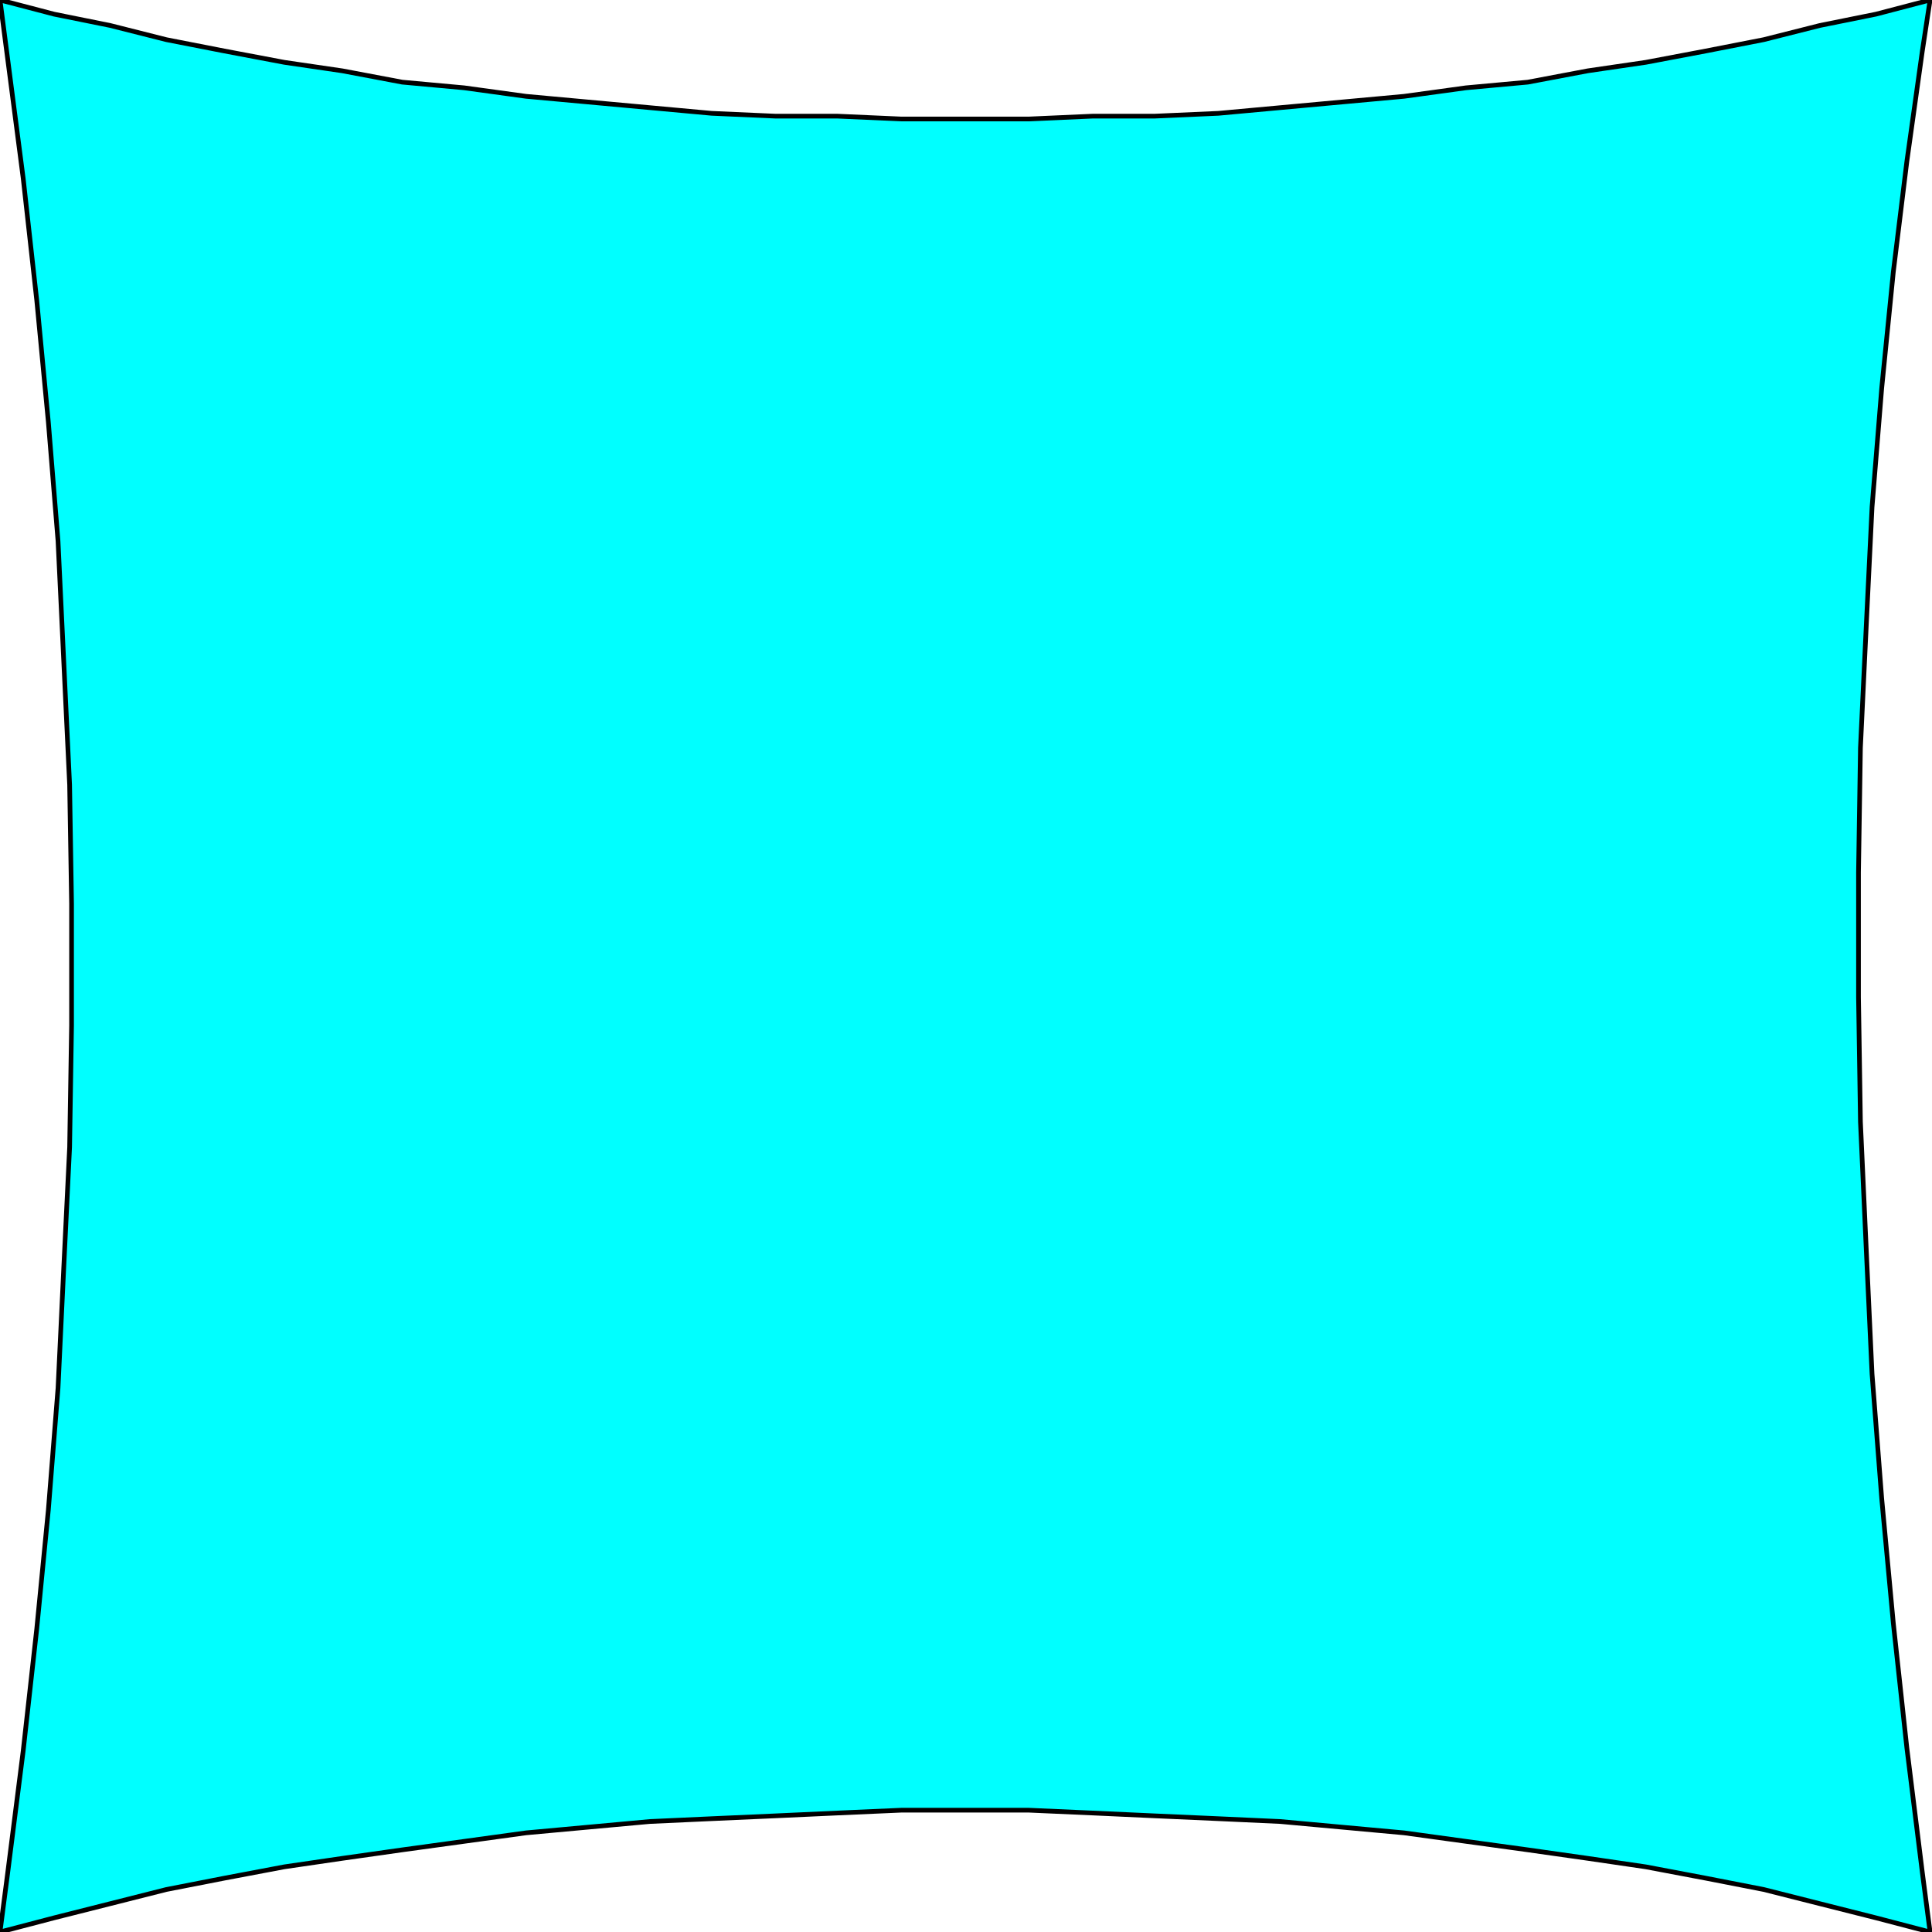 <svg width="150" height="150" viewBox="0 0 150 150" fill="none" xmlns="http://www.w3.org/2000/svg">
<g clip-path="url(#clip0_2109_163513)">
<path d="M0.601 145.381L1.802 135.924L2.853 126.466L3.754 117.229L4.505 107.771L4.955 98.314L5.405 89.076L5.556 79.619V70.161L5.405 60.924L4.955 51.466L4.505 42.009L3.754 32.771L2.853 23.314L1.802 13.856L0.601 4.619L0 0L4.204 1.1L8.559 1.979L12.913 3.079L17.417 3.959L22.072 4.839L26.577 5.499L31.231 6.378L36.036 6.818L40.841 7.478L45.646 7.918L50.45 8.358L55.255 8.798L60.21 9.018H65.015L69.97 9.238H74.925H79.88L84.835 9.018H89.64L94.595 8.798L99.399 8.358L104.204 7.918L109.009 7.478L113.814 6.818L118.619 6.378L123.273 5.499L127.778 4.839L132.432 3.959L136.937 3.079L141.291 1.979L145.646 1.1L149.85 0L149.249 3.959L148.048 12.537L146.997 21.114L146.096 30.132L145.345 39.37L144.895 48.607L144.444 58.065L144.294 67.742V77.419L144.444 87.097L144.895 96.994L145.345 106.672L146.096 116.349L146.997 126.026L148.048 135.704L149.249 145.381L149.85 150L145.646 148.9L141.291 147.801L136.937 146.701L132.432 145.821L127.778 144.941L123.273 144.282L118.619 143.622L113.814 142.962L109.009 142.302L104.204 141.862L99.399 141.422L94.595 141.202L89.64 140.982L84.835 140.762L79.88 140.543H74.925H69.97L65.015 140.762L60.21 140.982L55.255 141.202L50.45 141.422L45.646 141.862L40.841 142.302L36.036 142.962L31.231 143.622L26.577 144.282L22.072 144.941L17.417 145.821L12.913 146.701L8.559 147.801L4.204 148.9L0 150L0.601 145.381Z" fill="#00FFFF" stroke="black" stroke-width="0.363"/>
</g>
<defs>
<clipPath id="clip0_2109_163513">
<rect width="150" height="150" fill="white"/>
</clipPath>
</defs>
</svg>

